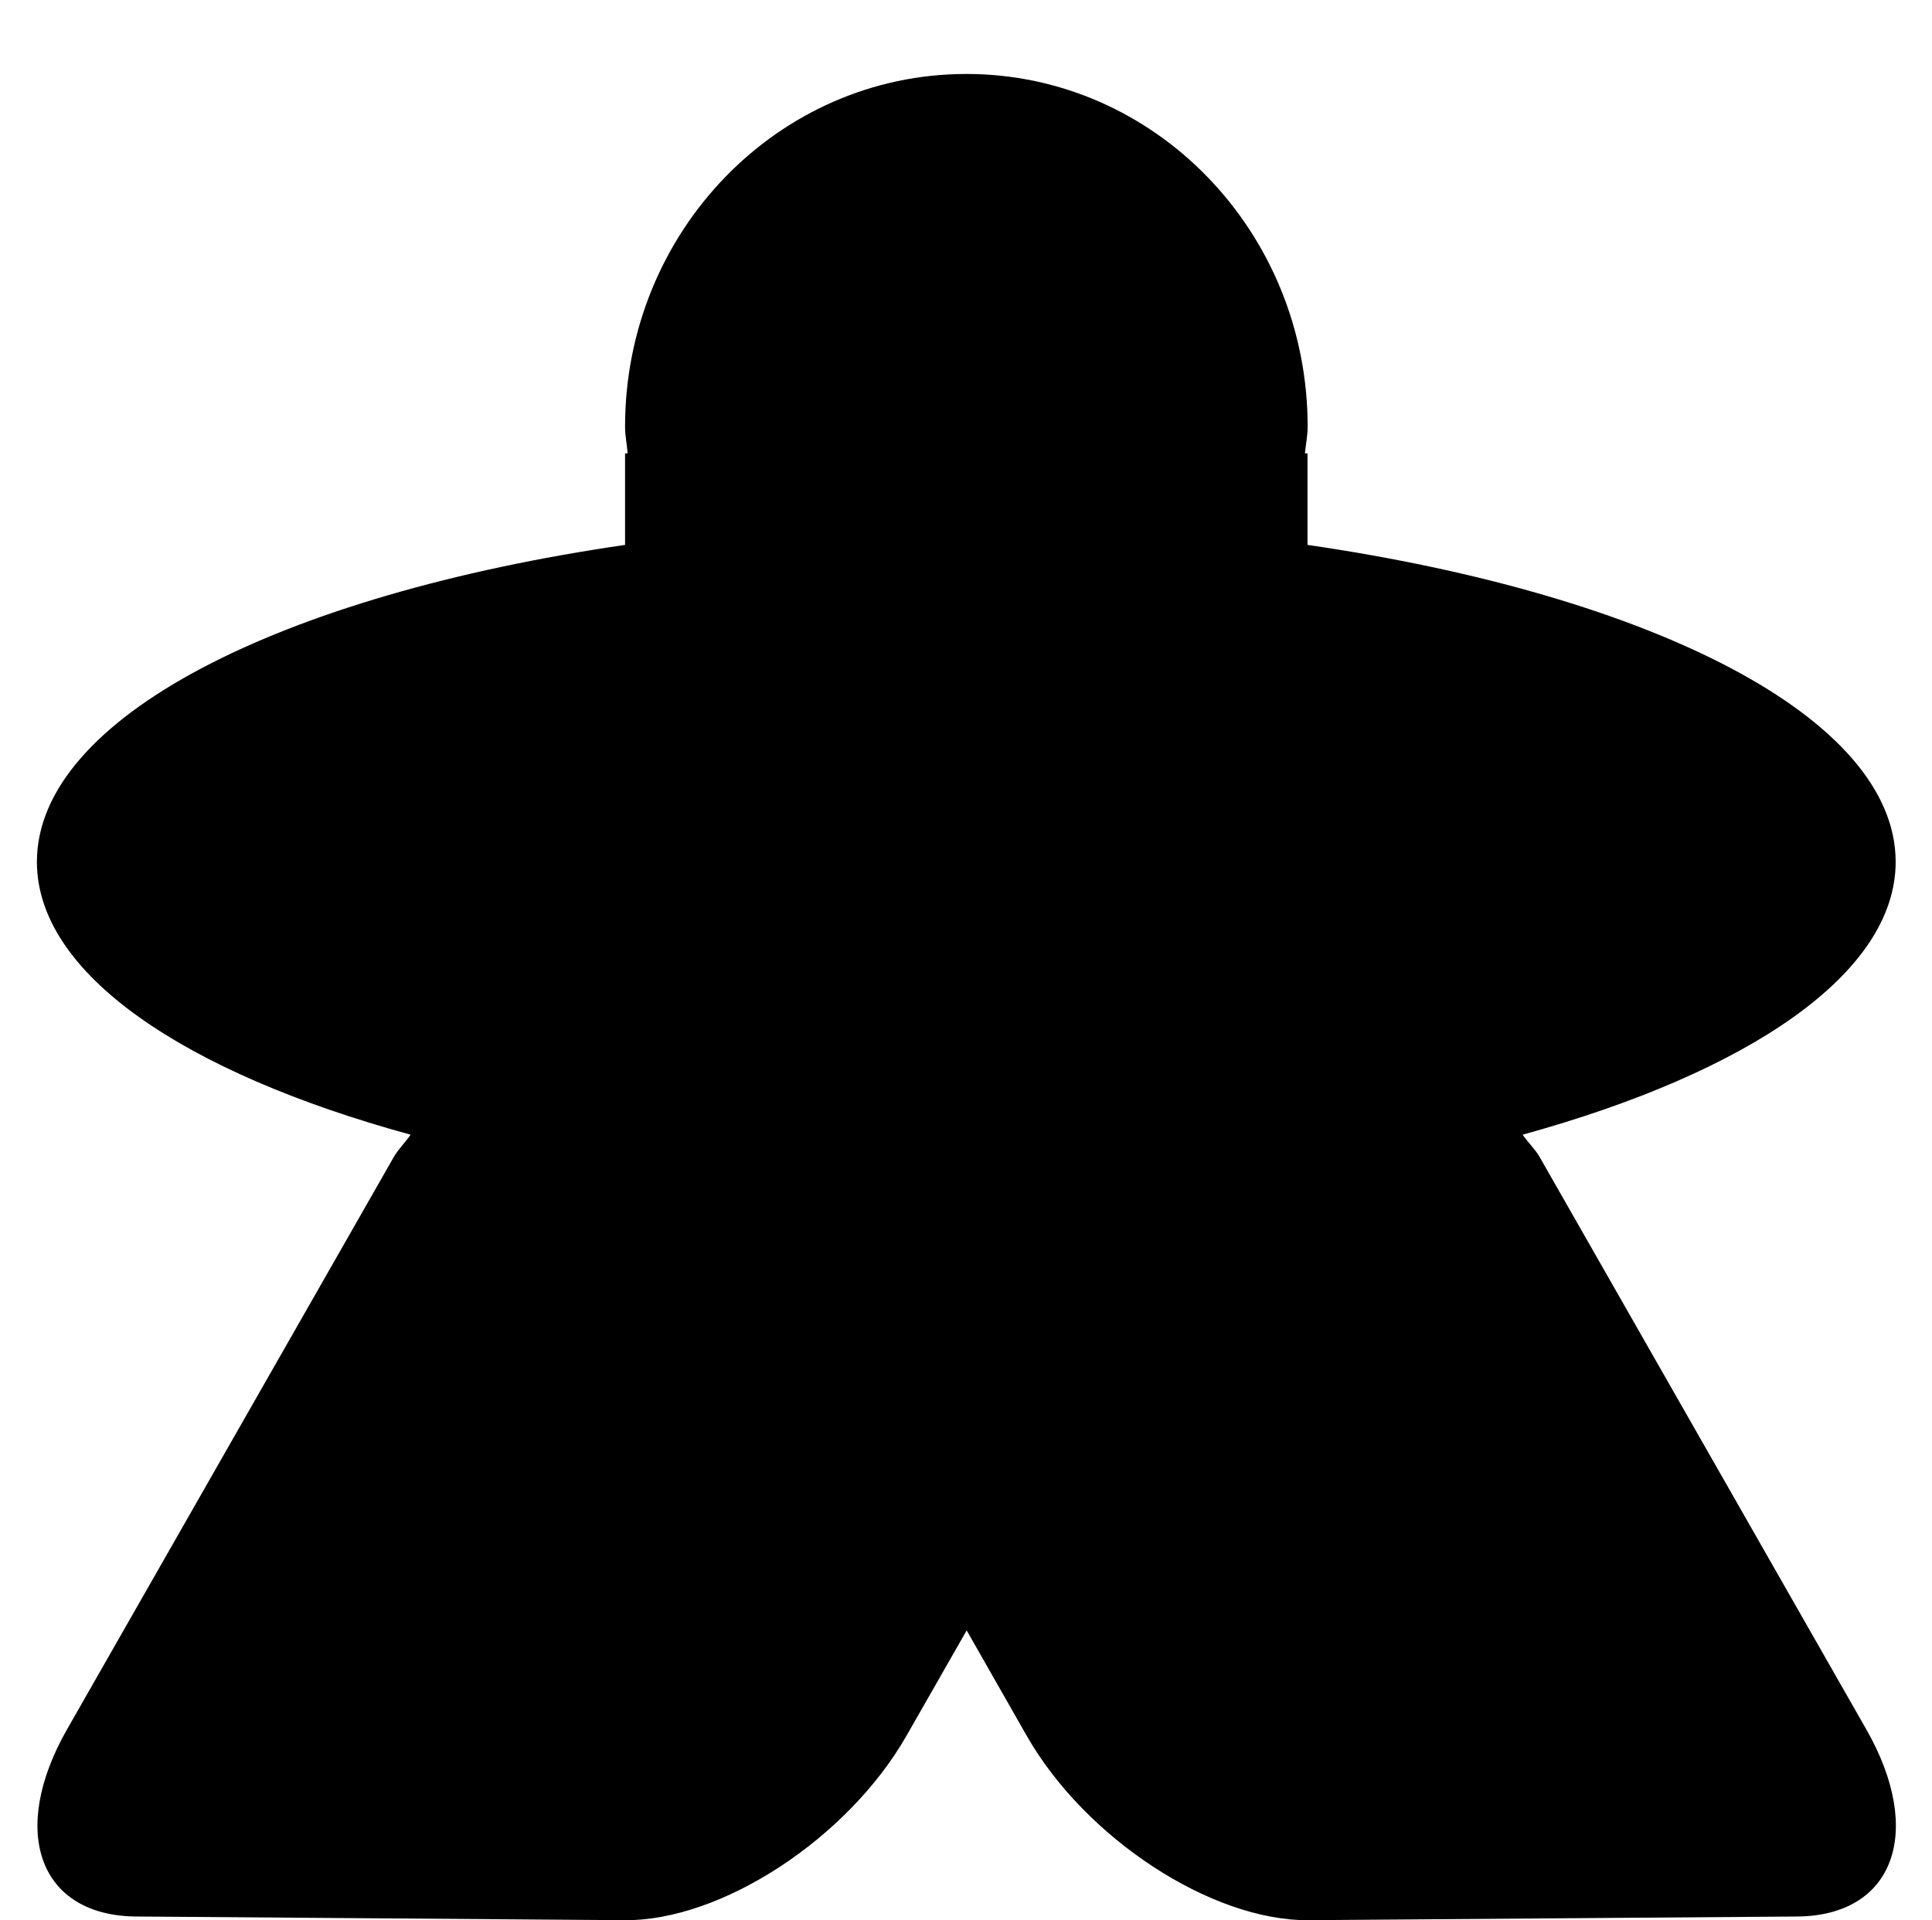 <!-- Generated by IcoMoon.io -->
<svg version="1.1" xmlns="http://www.w3.org/2000/svg" width="515" height="512" viewBox="0 0 515 512">
<title>ComponentBlackMeeple</title>
<path d="M410.375 308.409c-1.235-2.087-3.109-3.876-4.515-5.877 60.268-16.611 99.452-42.976 99.452-72.748 0-38.418-64.995-71.171-156.781-84.503v-24.406h-0.682c0.213-2.385 0.724-4.685 0.724-7.113 0-51.962-40.718-94.043-90.977-94.043s-90.977 42.123-90.977 94.043c0 2.428 0.511 4.728 0.681 7.113h-0.681v24.406c-91.786 13.332-156.781 46.084-156.781 84.503 0 29.815 39.227 56.221 99.623 72.748-1.406 2.045-3.279 3.834-4.472 5.921l-87.101 152.607c-15.632 27.387-7.369 49.748 18.442 49.918l130.246 0.979c25.811 0.171 59.416-21.807 75.048-49.151l16.057-28.111 16.014 28.111c15.632 27.387 49.279 49.322 75.048 49.151l130.289-0.979c25.768-0.171 34.073-22.531 18.442-49.918l-87.101-152.65z"></path>
</svg>
